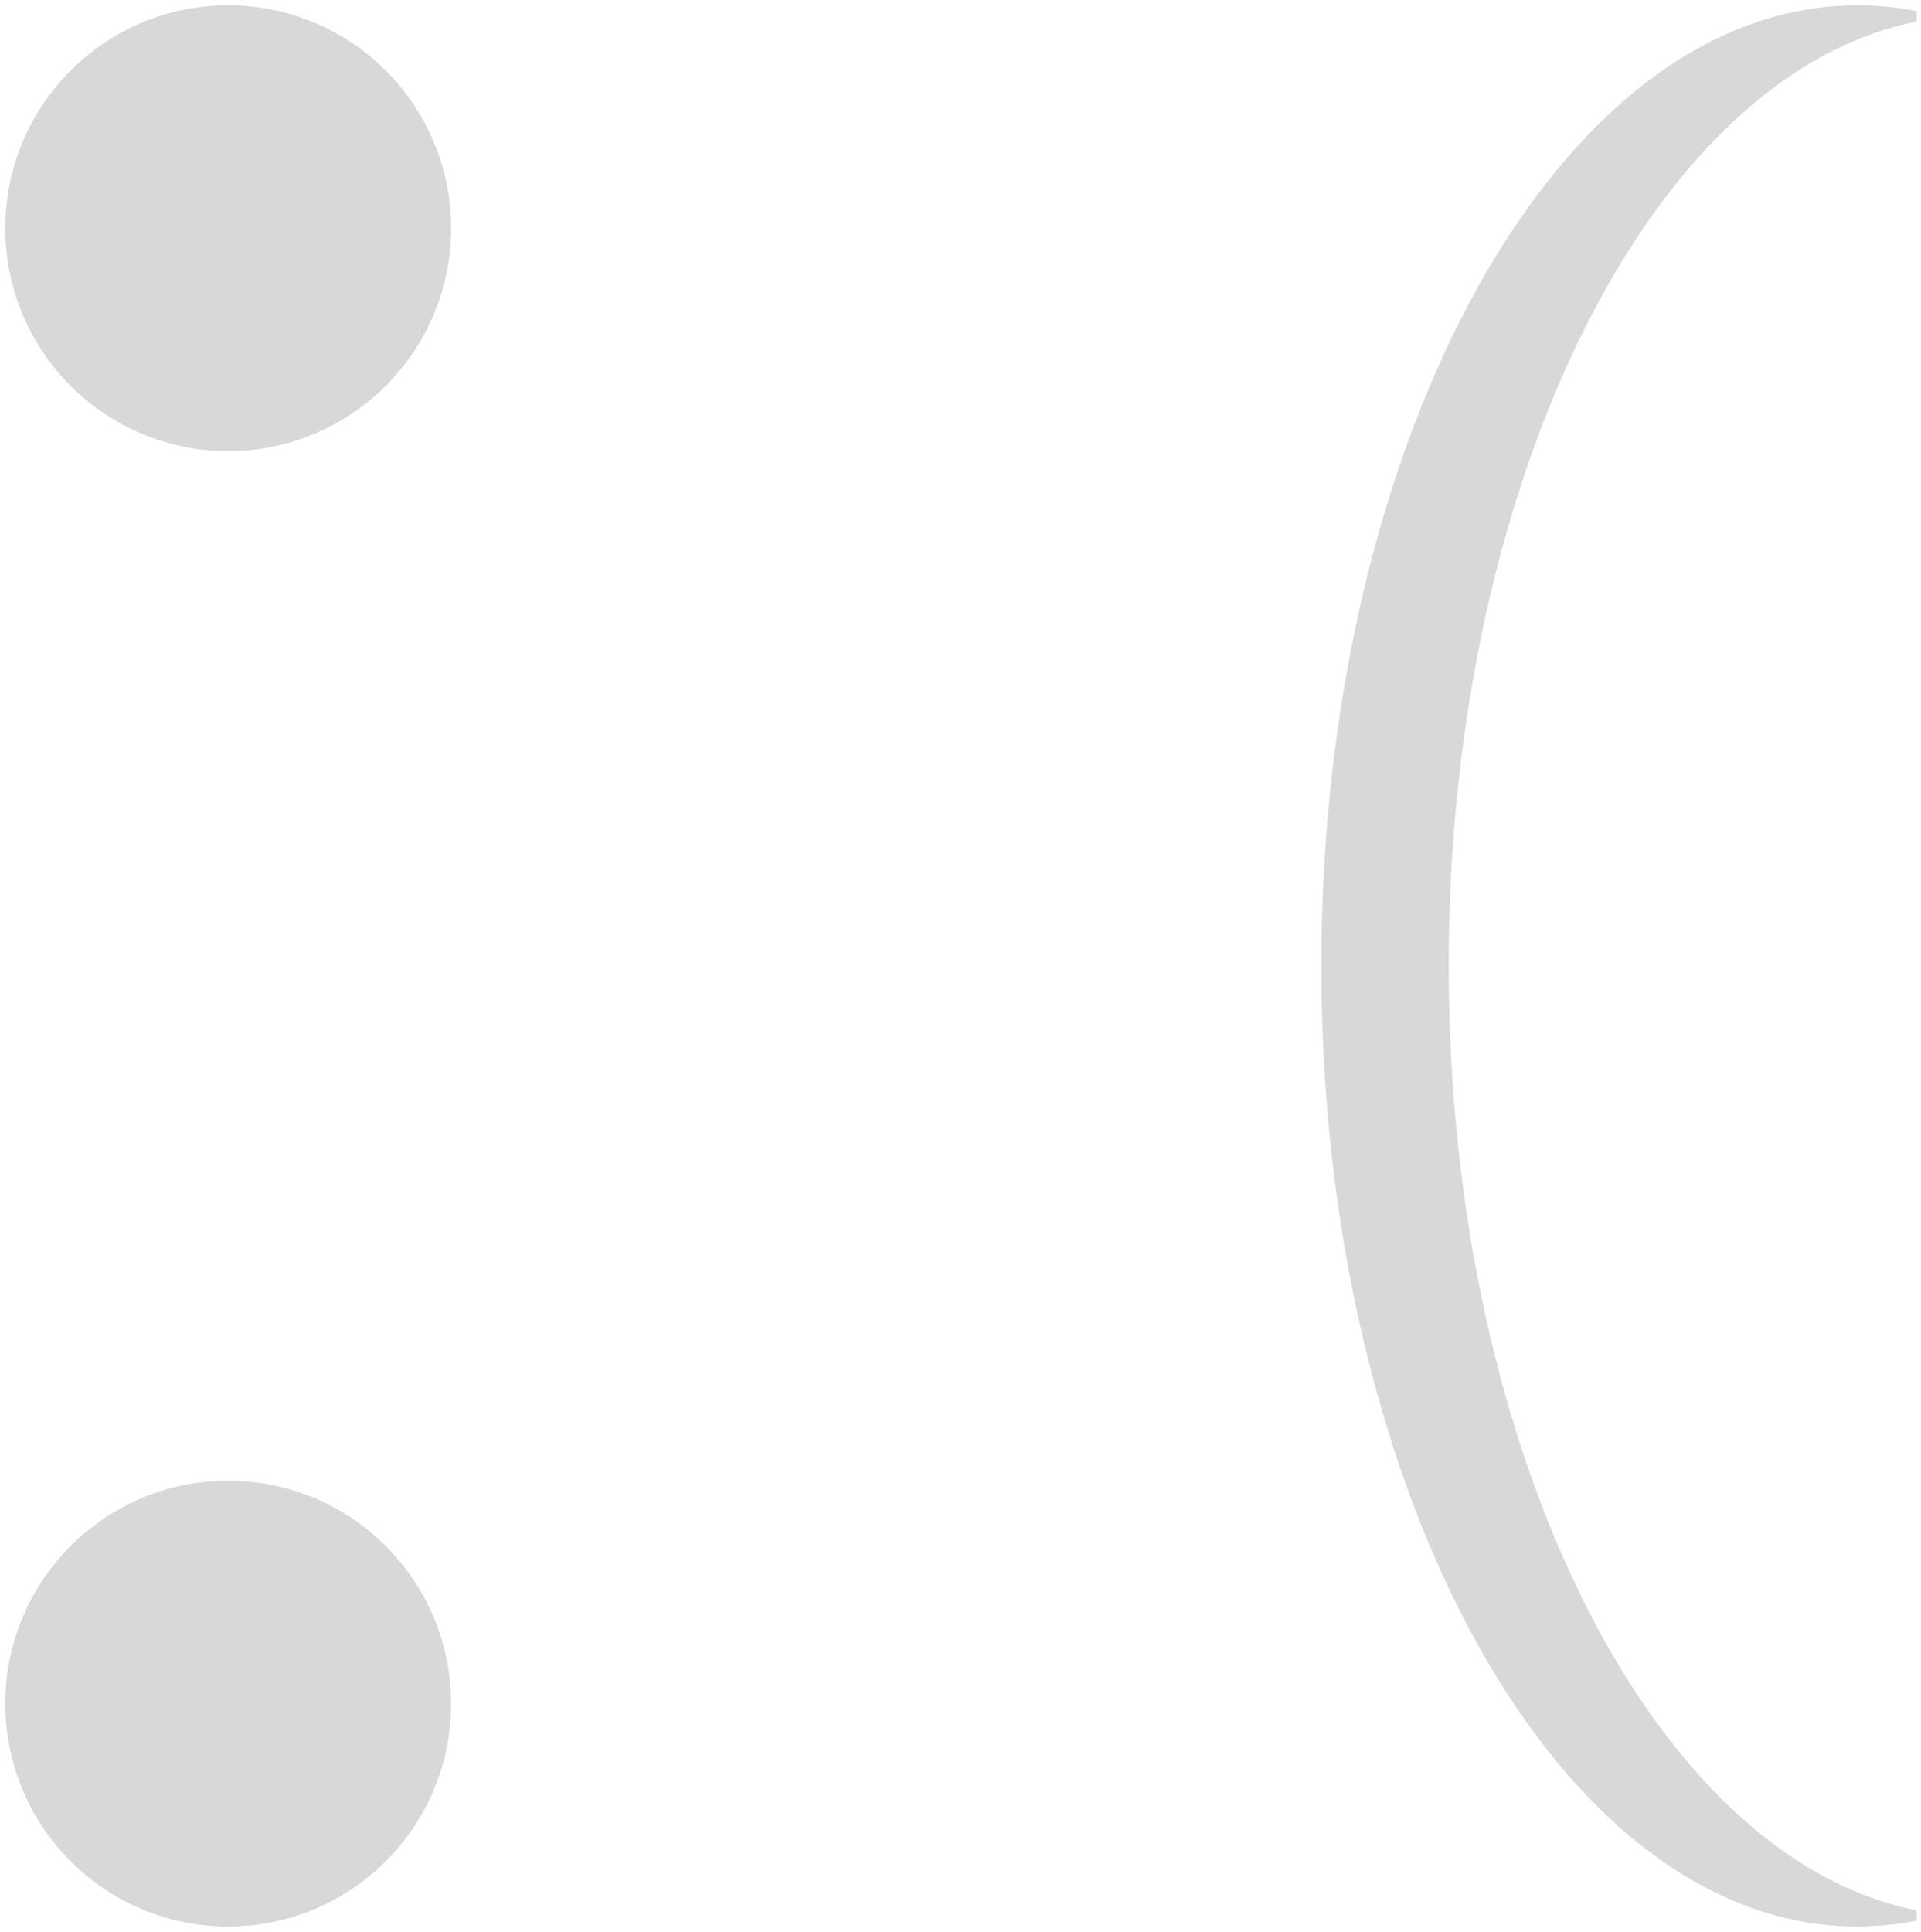 <?xml version="1.0" encoding="UTF-8" standalone="no"?>
<svg width="181px" height="182px" viewBox="0 0 181 182" version="1.1" xmlns="http://www.w3.org/2000/svg" xmlns:xlink="http://www.w3.org/1999/xlink" xmlns:sketch="http://www.bohemiancoding.com/sketch/ns">
    <!-- Generator: Sketch 3.0 (7574) - http://www.bohemiancoding.com/sketch -->
    <title>Sad Smile</title>
    <description>Created with Sketch.</description>
    <defs></defs>
    <g id="Page-1" stroke="none" stroke-width="1" fill="none" fill-rule="evenodd" sketch:type="MSPage">
        <path d="M180.5,180.462 C178.694,180.817 176.859,181 175,181 C147.386,181 125,140.706 125,91 C125,41.294 147.386,1 175,1 C176.859,1 178.694,1.183 180.5,1.538 C155.474,6.467 136,44.64 136,91 C136,137.36 155.474,175.533 180.5,180.462 Z M21.5,42 C32.822,42 42,32.822 42,21.5 C42,10.178 32.822,1 21.5,1 C10.178,1 1,10.178 1,21.5 C1,32.822 10.178,42 21.5,42 Z M21.5,181 C32.822,181 42,171.822 42,160.5 C42,149.178 32.822,140 21.5,140 C10.178,140 1,149.178 1,160.5 C1,171.822 10.178,181 21.5,181 Z" id="Sad-Smile" stroke="#D8D8D8" fill="#D8D8D8" sketch:type="MSShapeGroup"></path>
    </g>
</svg>